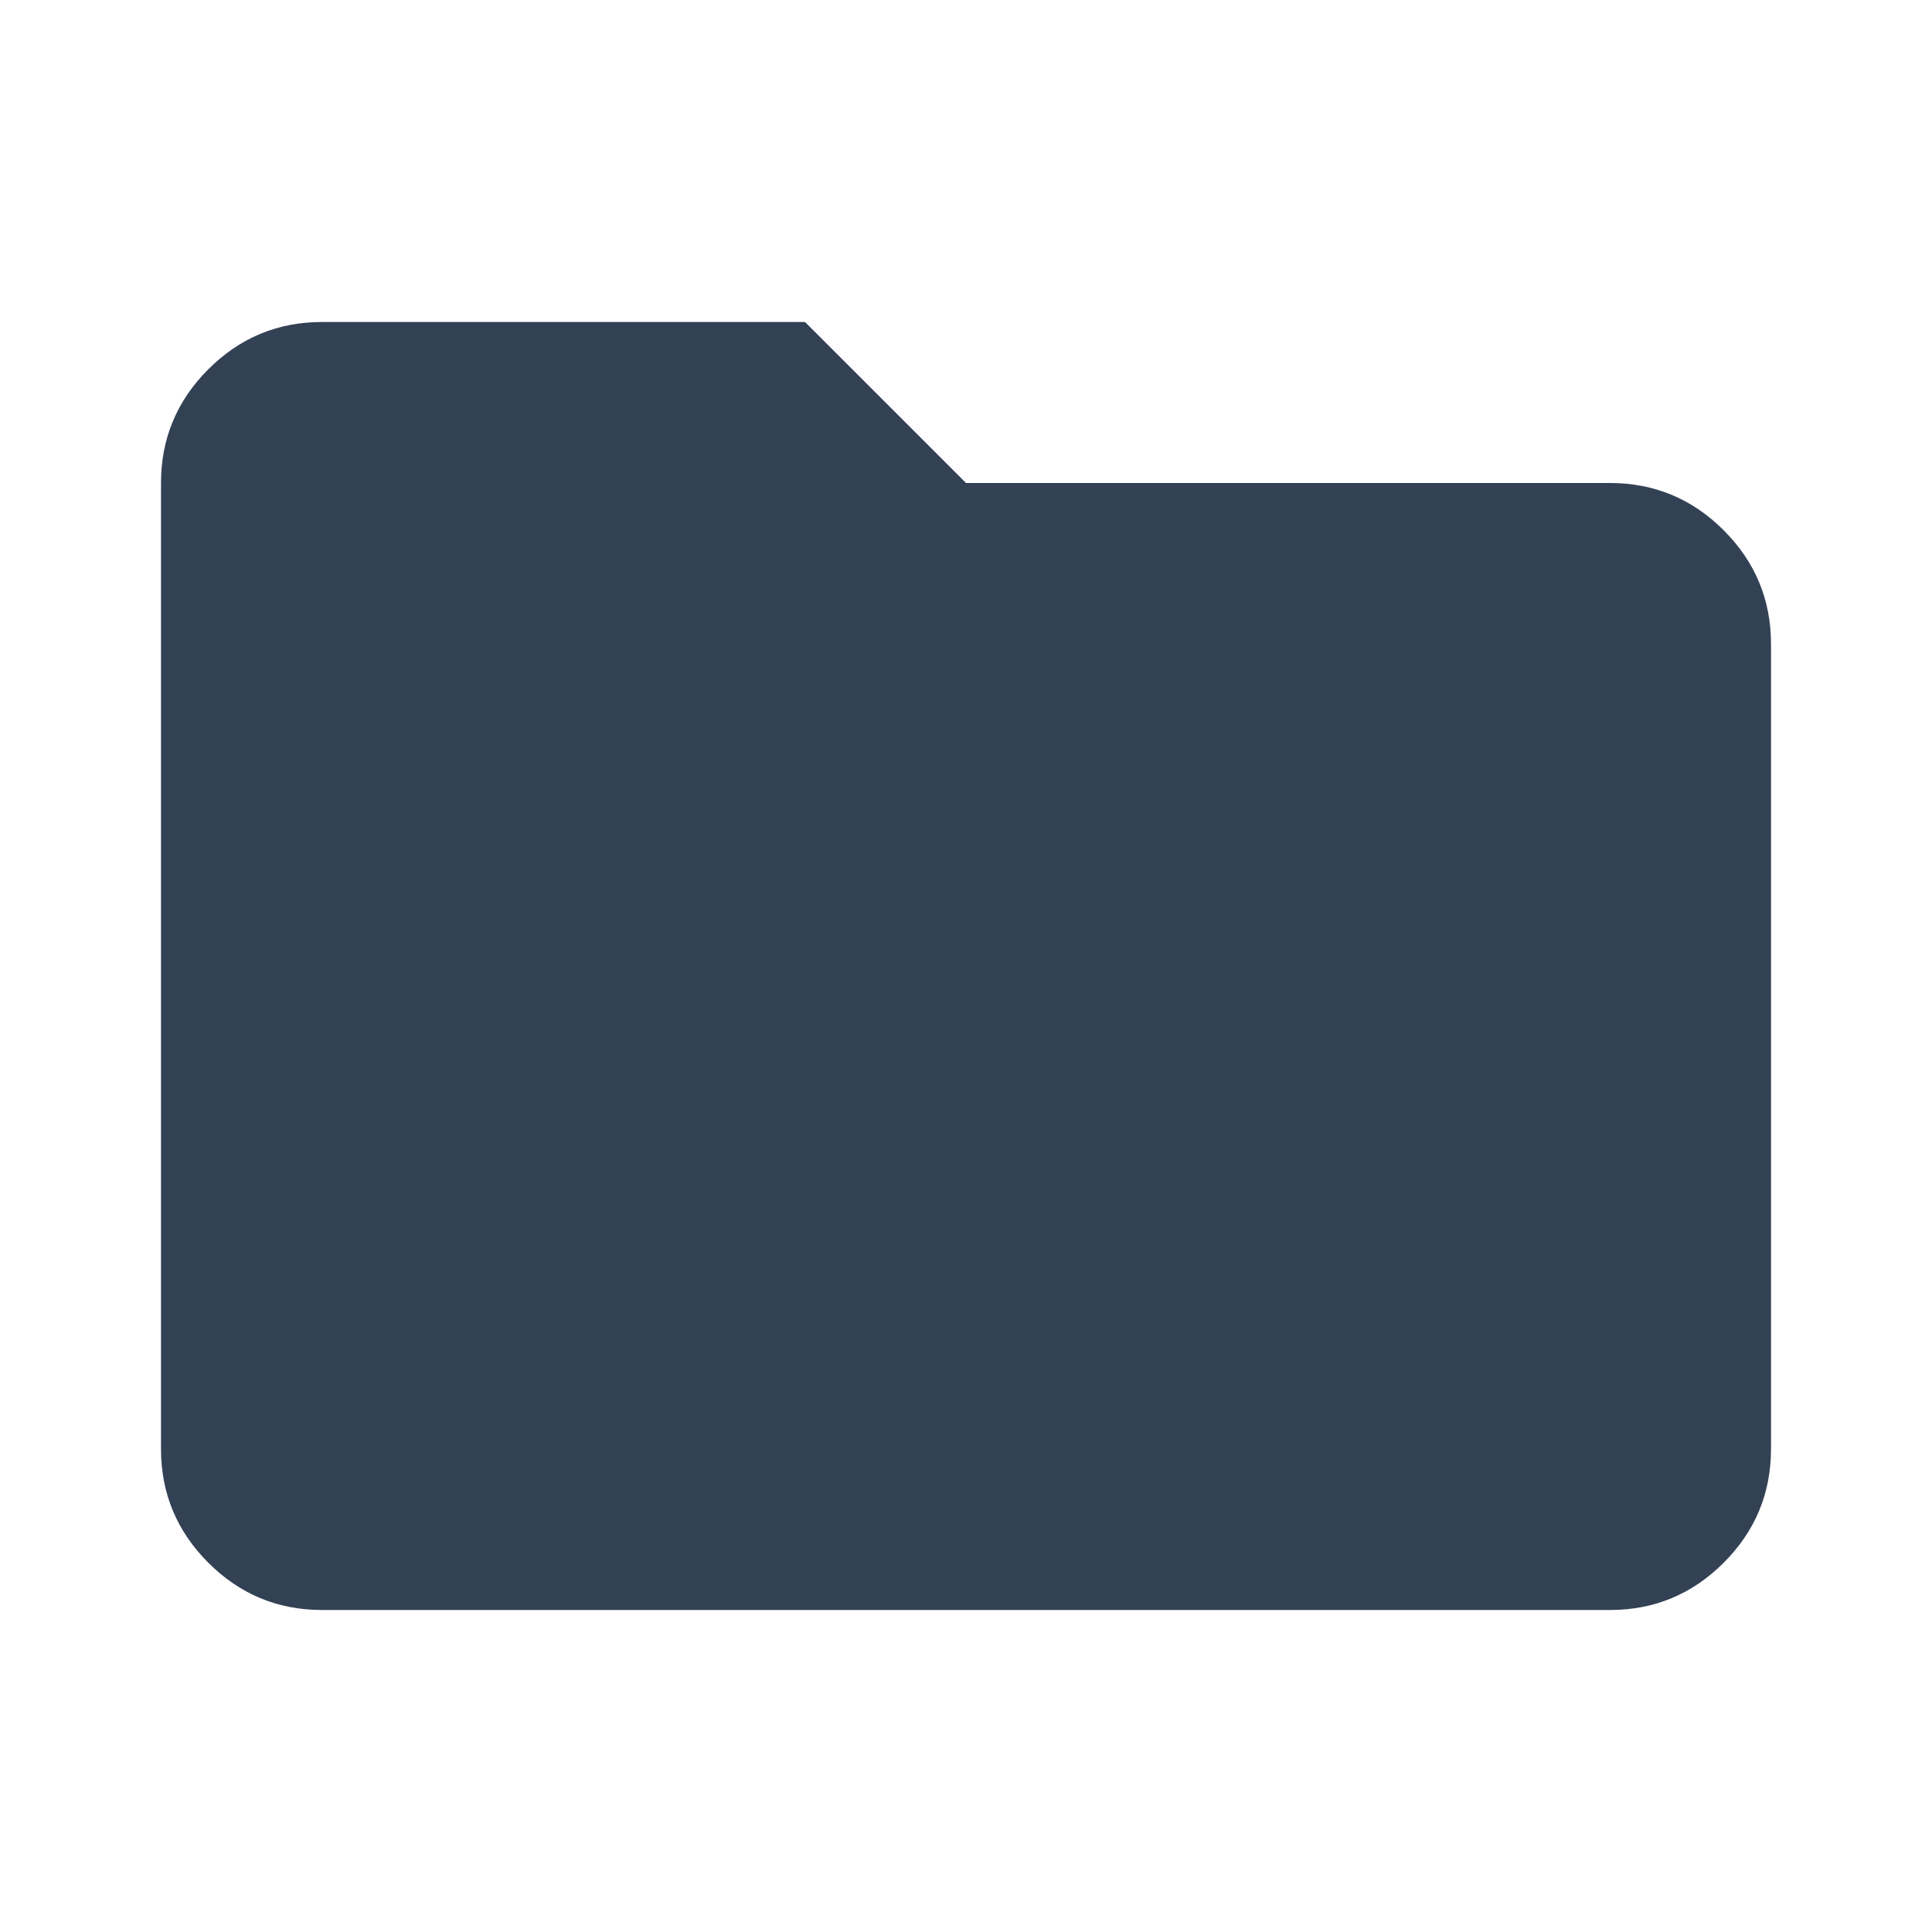 <svg xmlns="http://www.w3.org/2000/svg" height="24px" viewBox="0 -960 960 960" width="24px" fill="#334155">
    <path
        d="M160-160q-33 0-56.5-23.5T80-240v-480q0-33 23.5-56.5T160-800h240l80 80h320q33 0 56.5 23.5T880-640v400q0 33-23.5 56.5T800-160H160Z" />
</svg>